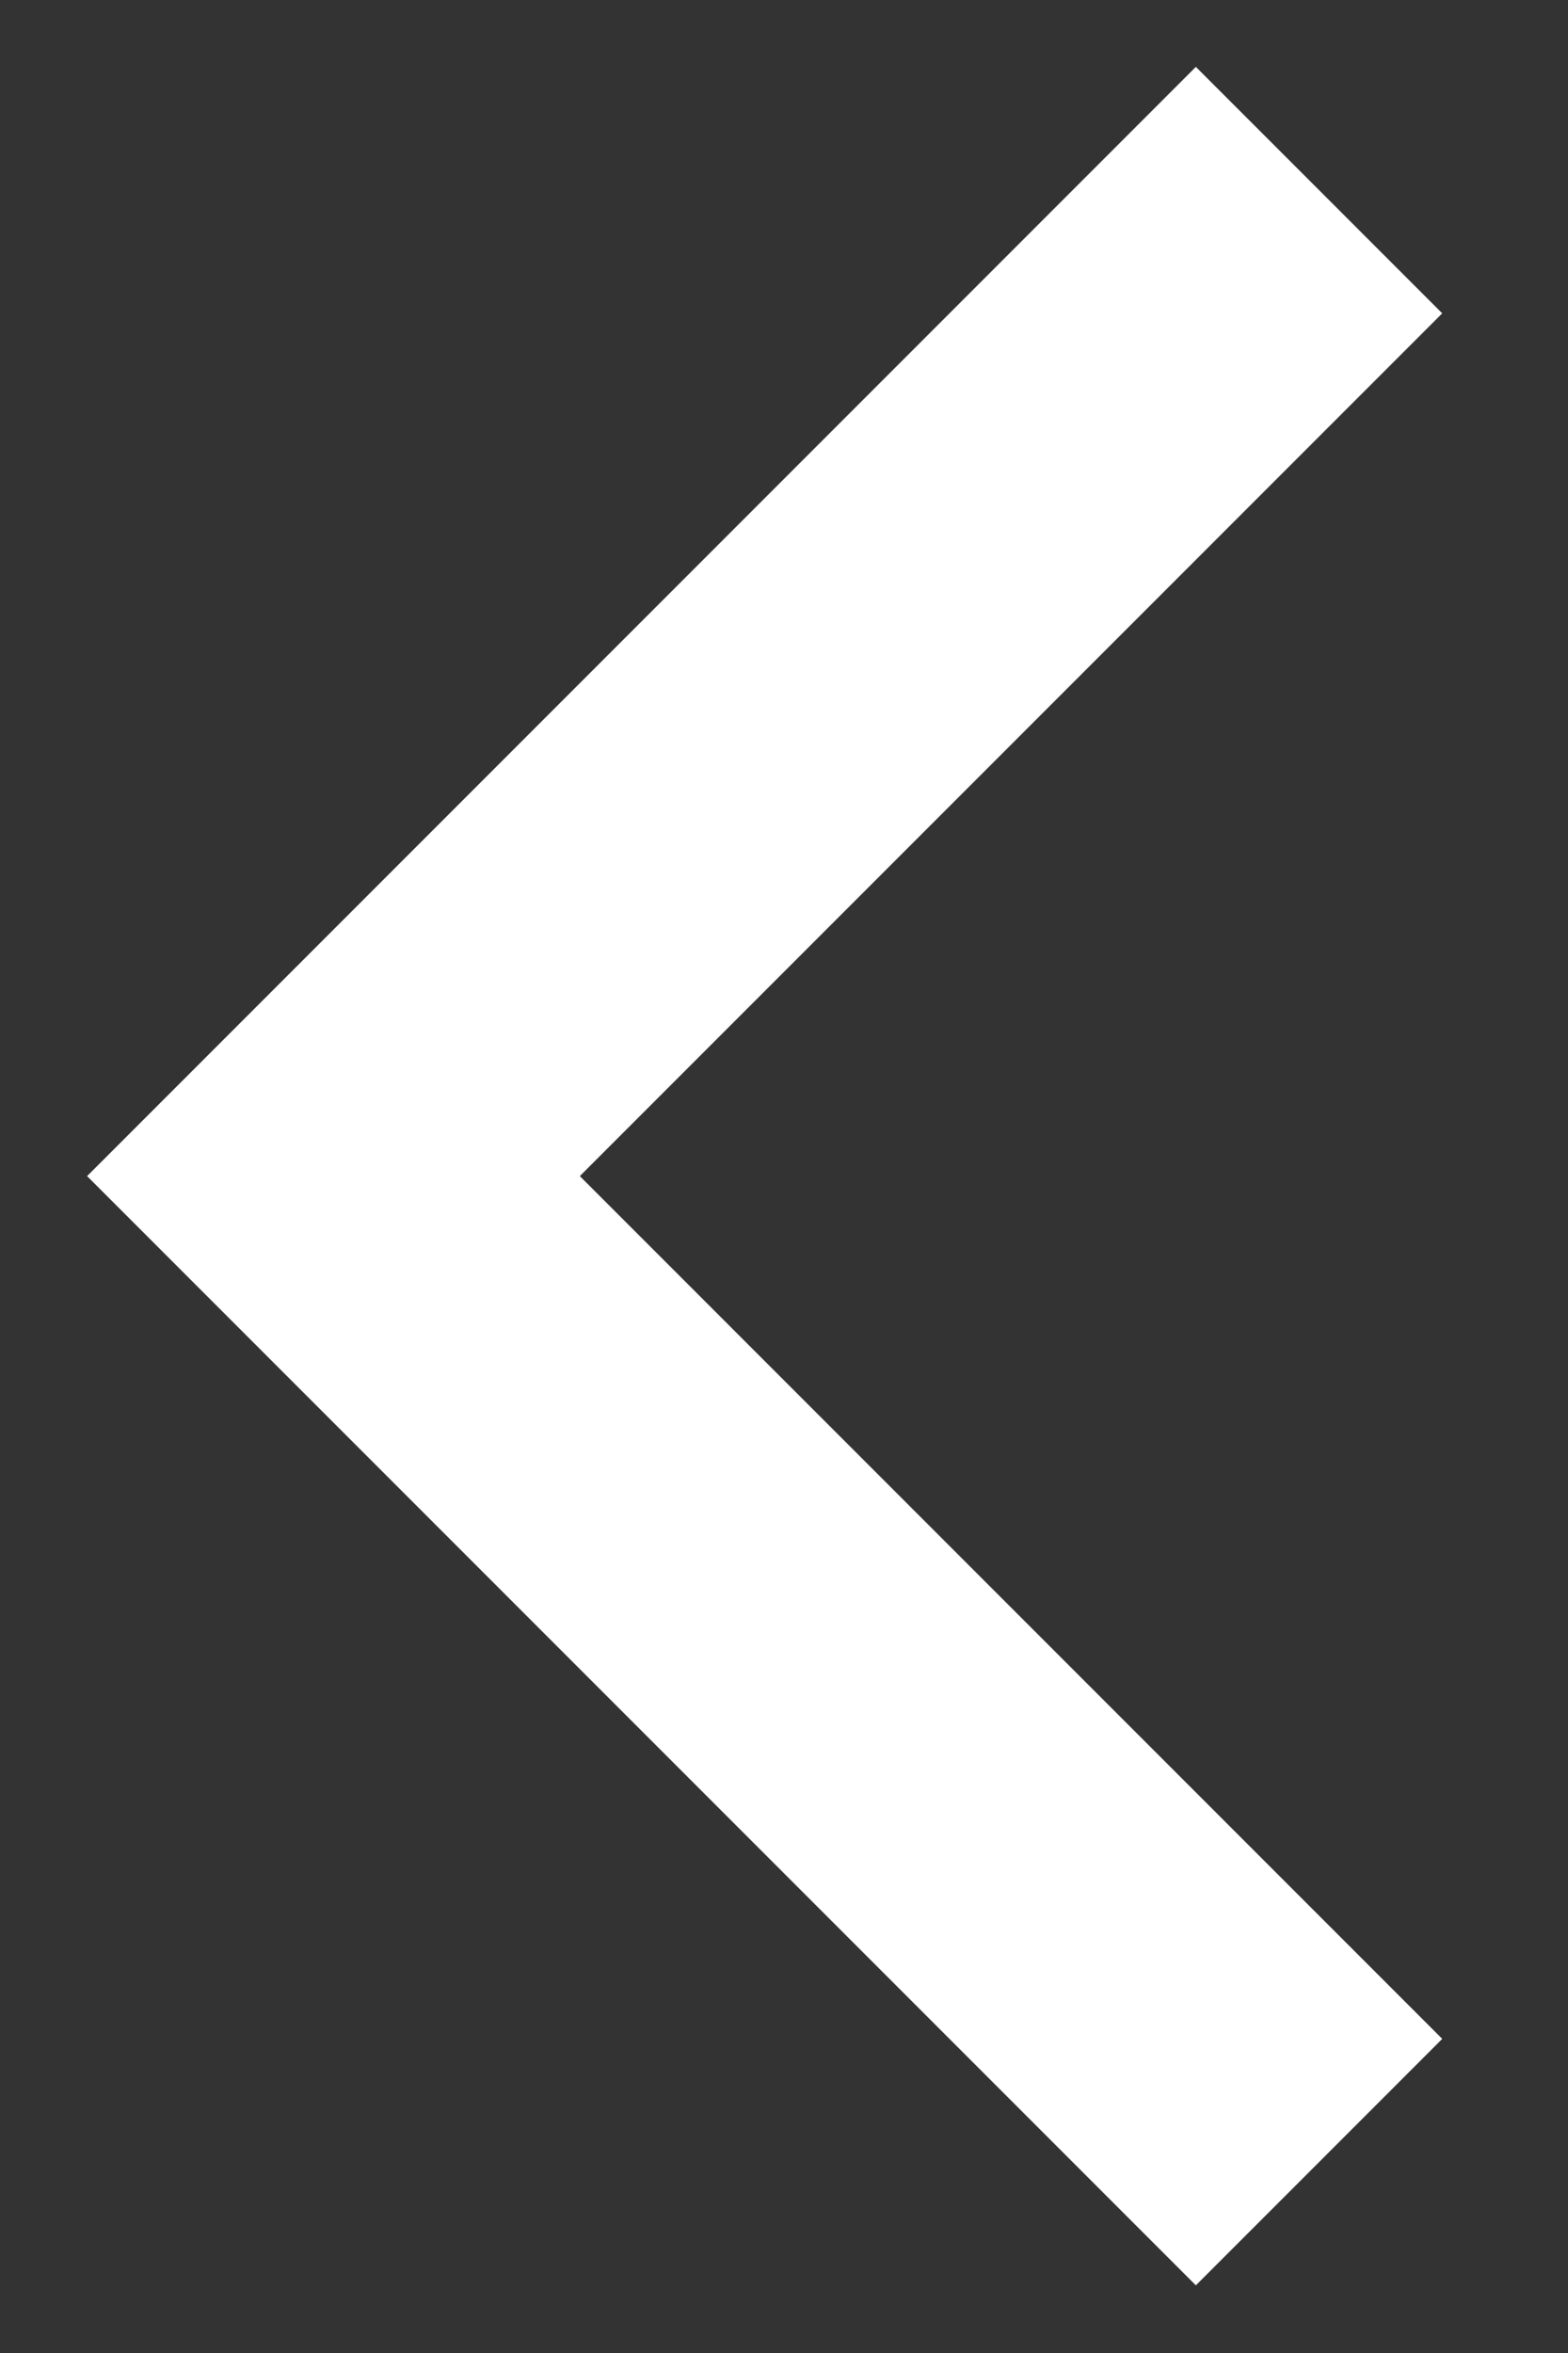 <svg width="12" height="18" viewBox="0 0 12 18" fill="none" xmlns="http://www.w3.org/2000/svg">
<rect x="0" y="0" width="12" height="18" fill="#333333" stroke="none"/>
<path d="M4.261 9.174L4.084 8.997L4.261 8.82L10.684 2.397L9.152 0.865L1.02 8.997L9.152 17.129L10.684 15.597L4.261 9.174Z" fill="white" stroke="white" stroke-width="0.5"/>
</svg>
